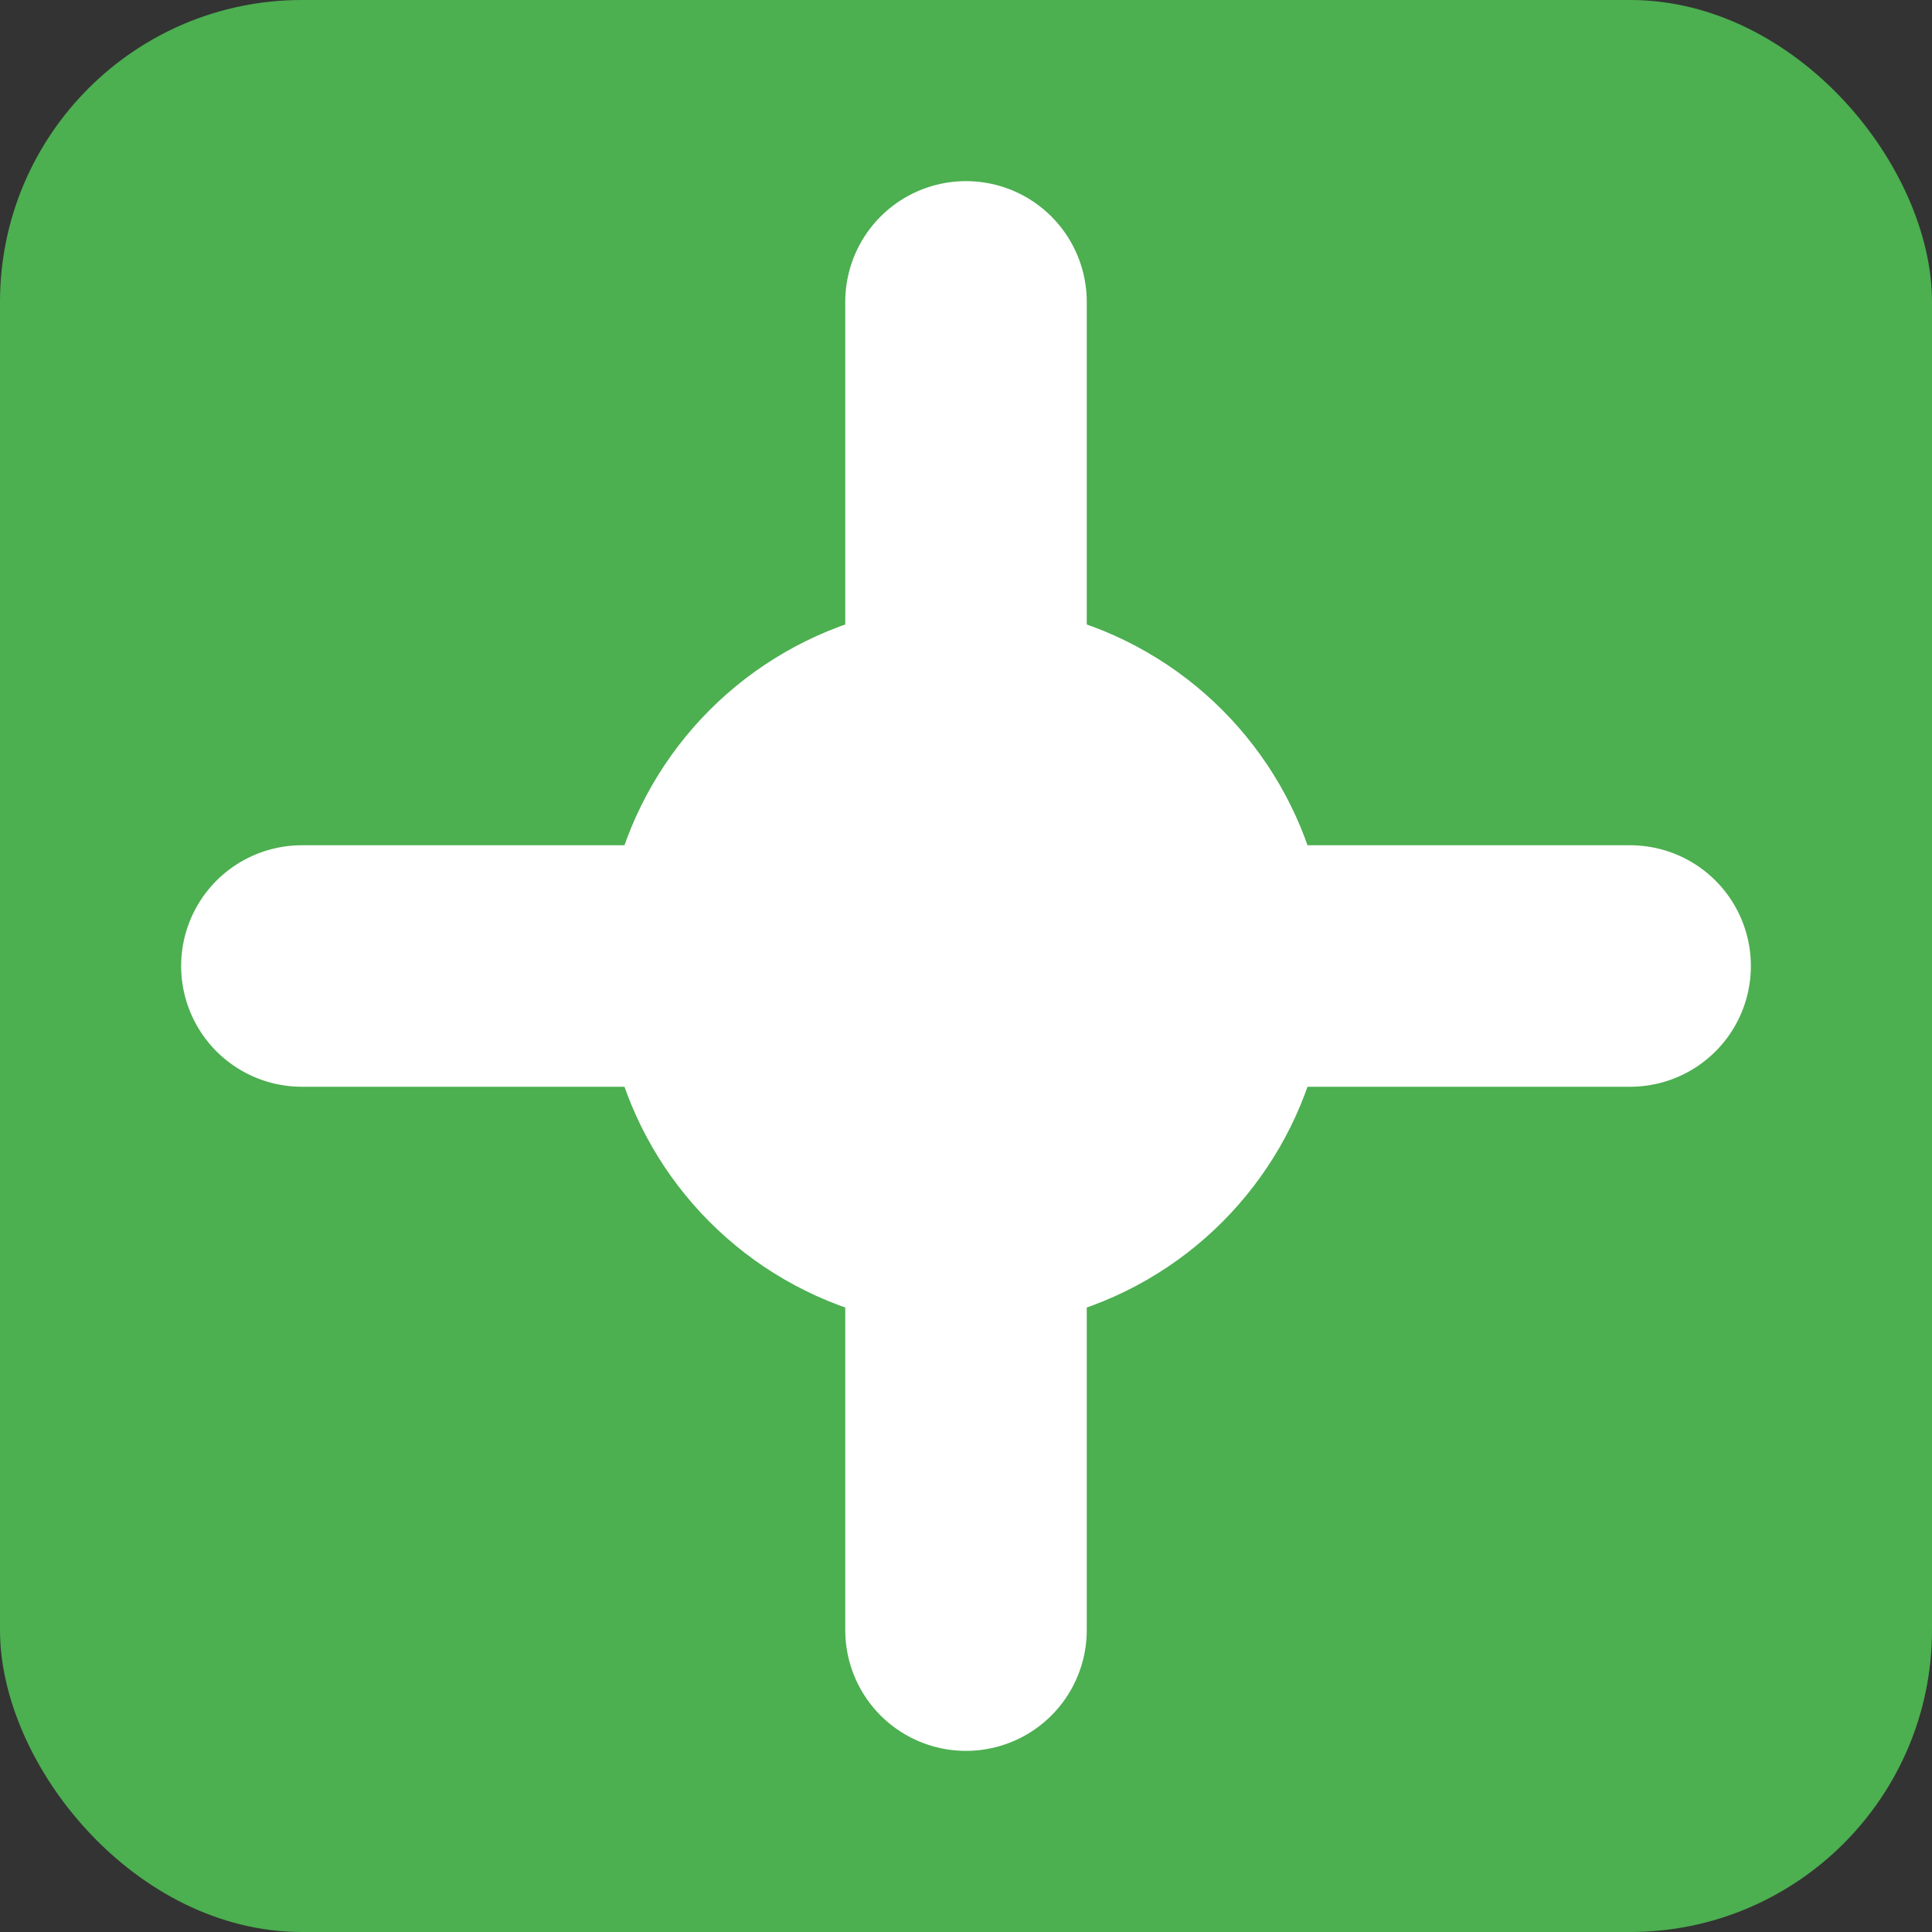 <svg xmlns="http://www.w3.org/2000/svg" width="128" height="128" viewBox="0 0 128 128">
  <rect x="0" y="0" width="128" height="128" fill="#333333" stroke="none"/>
  <rect width="128" height="128" rx="20" fill="#4CAF50"/>
  <path d="M64 20 L64 108 M20 64 L108 64" stroke="white" stroke-width="16" stroke-linecap="round"/>
  <circle cx="64" cy="64" r="24" fill="white"/>
</svg> 